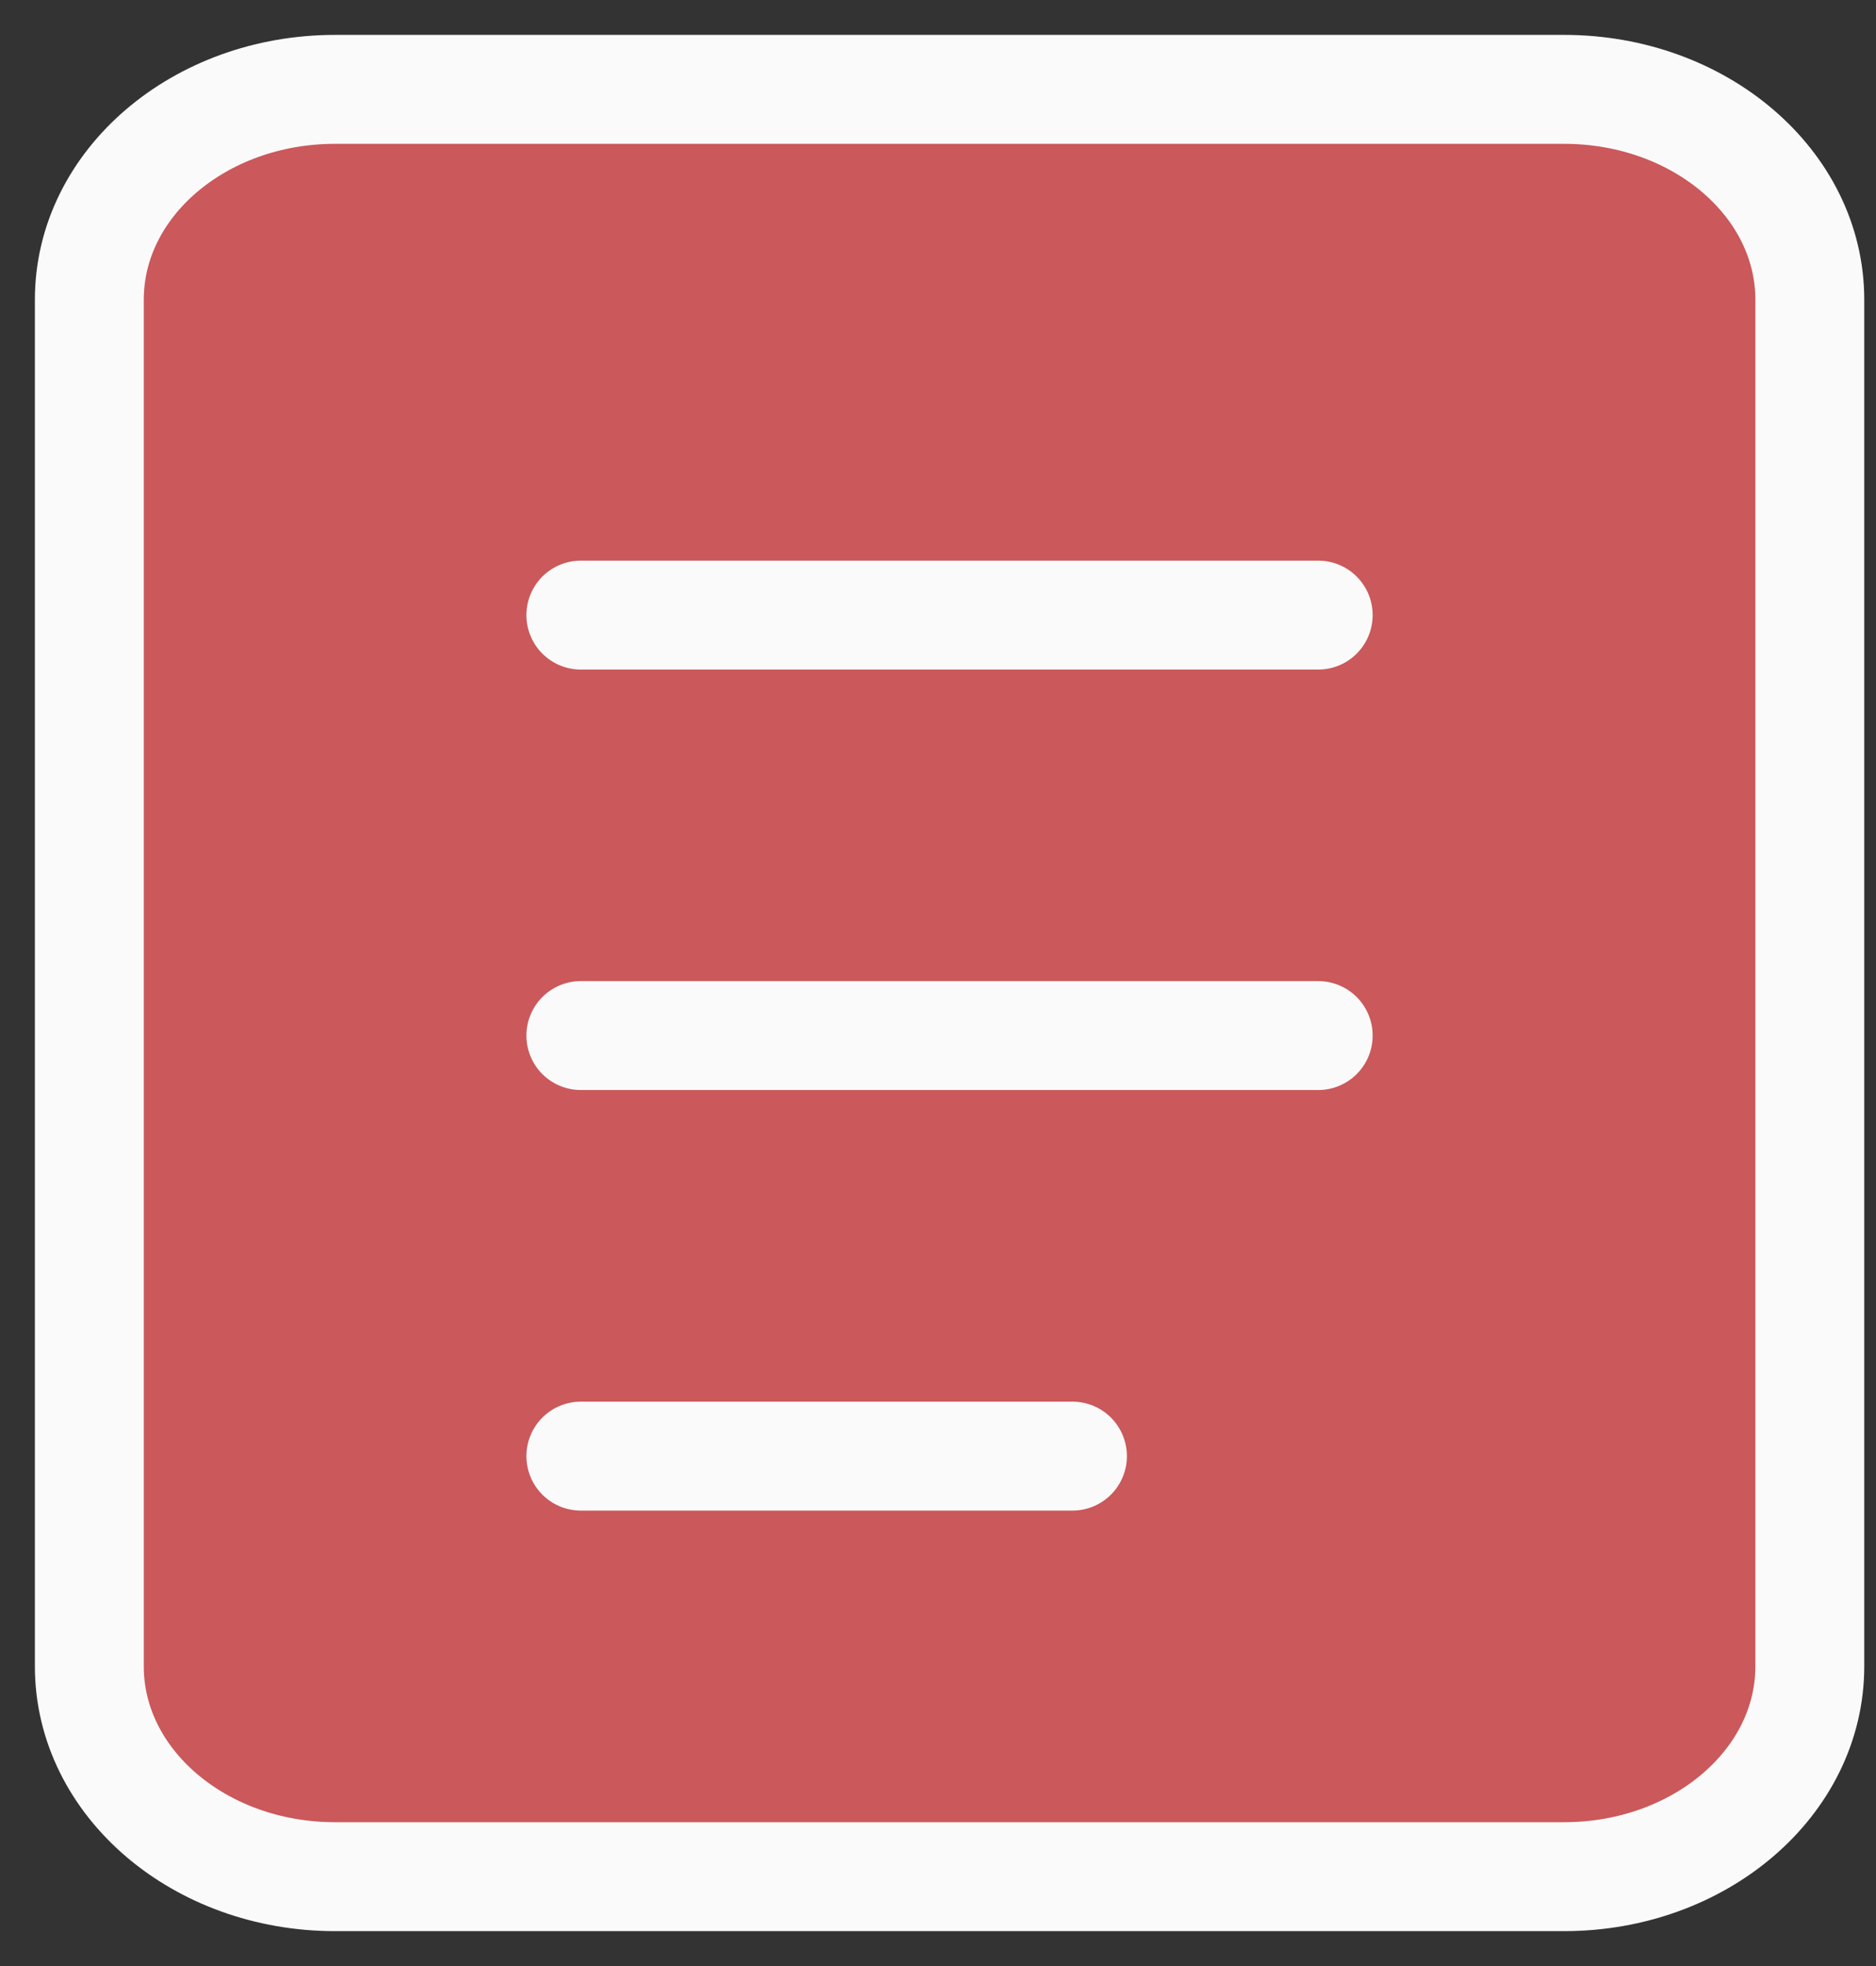 <svg width="21" height="22" viewBox="0 0 21 22" fill="none" xmlns="http://www.w3.org/2000/svg">
<rect x="0" y="0" width="21" height="22" fill="#333333" stroke="none"/>
<path d="M17.508 1H3.751C2.232 1 1 2.053 1 3.353V18.647C1 19.947 2.232 21 3.751 21H17.508C19.027 21 20.259 19.947 20.259 18.647V3.353C20.259 2.053 19.027 1 17.508 1Z" fill="#CB585A" stroke="#FAFAFA" stroke-width="1.219"/>
<path d="M6.502 6.883H14.756H6.502Z" fill="#CB585A"/>
<path d="M6.502 6.883H14.756" stroke="#FAFAFA" stroke-width="1.219" stroke-linecap="round"/>
<path d="M6.502 11.588H14.756H6.502Z" fill="#CB585A"/>
<path d="M6.502 11.588H14.756" stroke="#FAFAFA" stroke-width="1.219" stroke-linecap="round"/>
<path d="M6.502 16.294H12.005H6.502Z" fill="#CB585A"/>
<path d="M6.502 16.294H12.005" stroke="#FAFAFA" stroke-width="1.219" stroke-linecap="round"/>
</svg>
